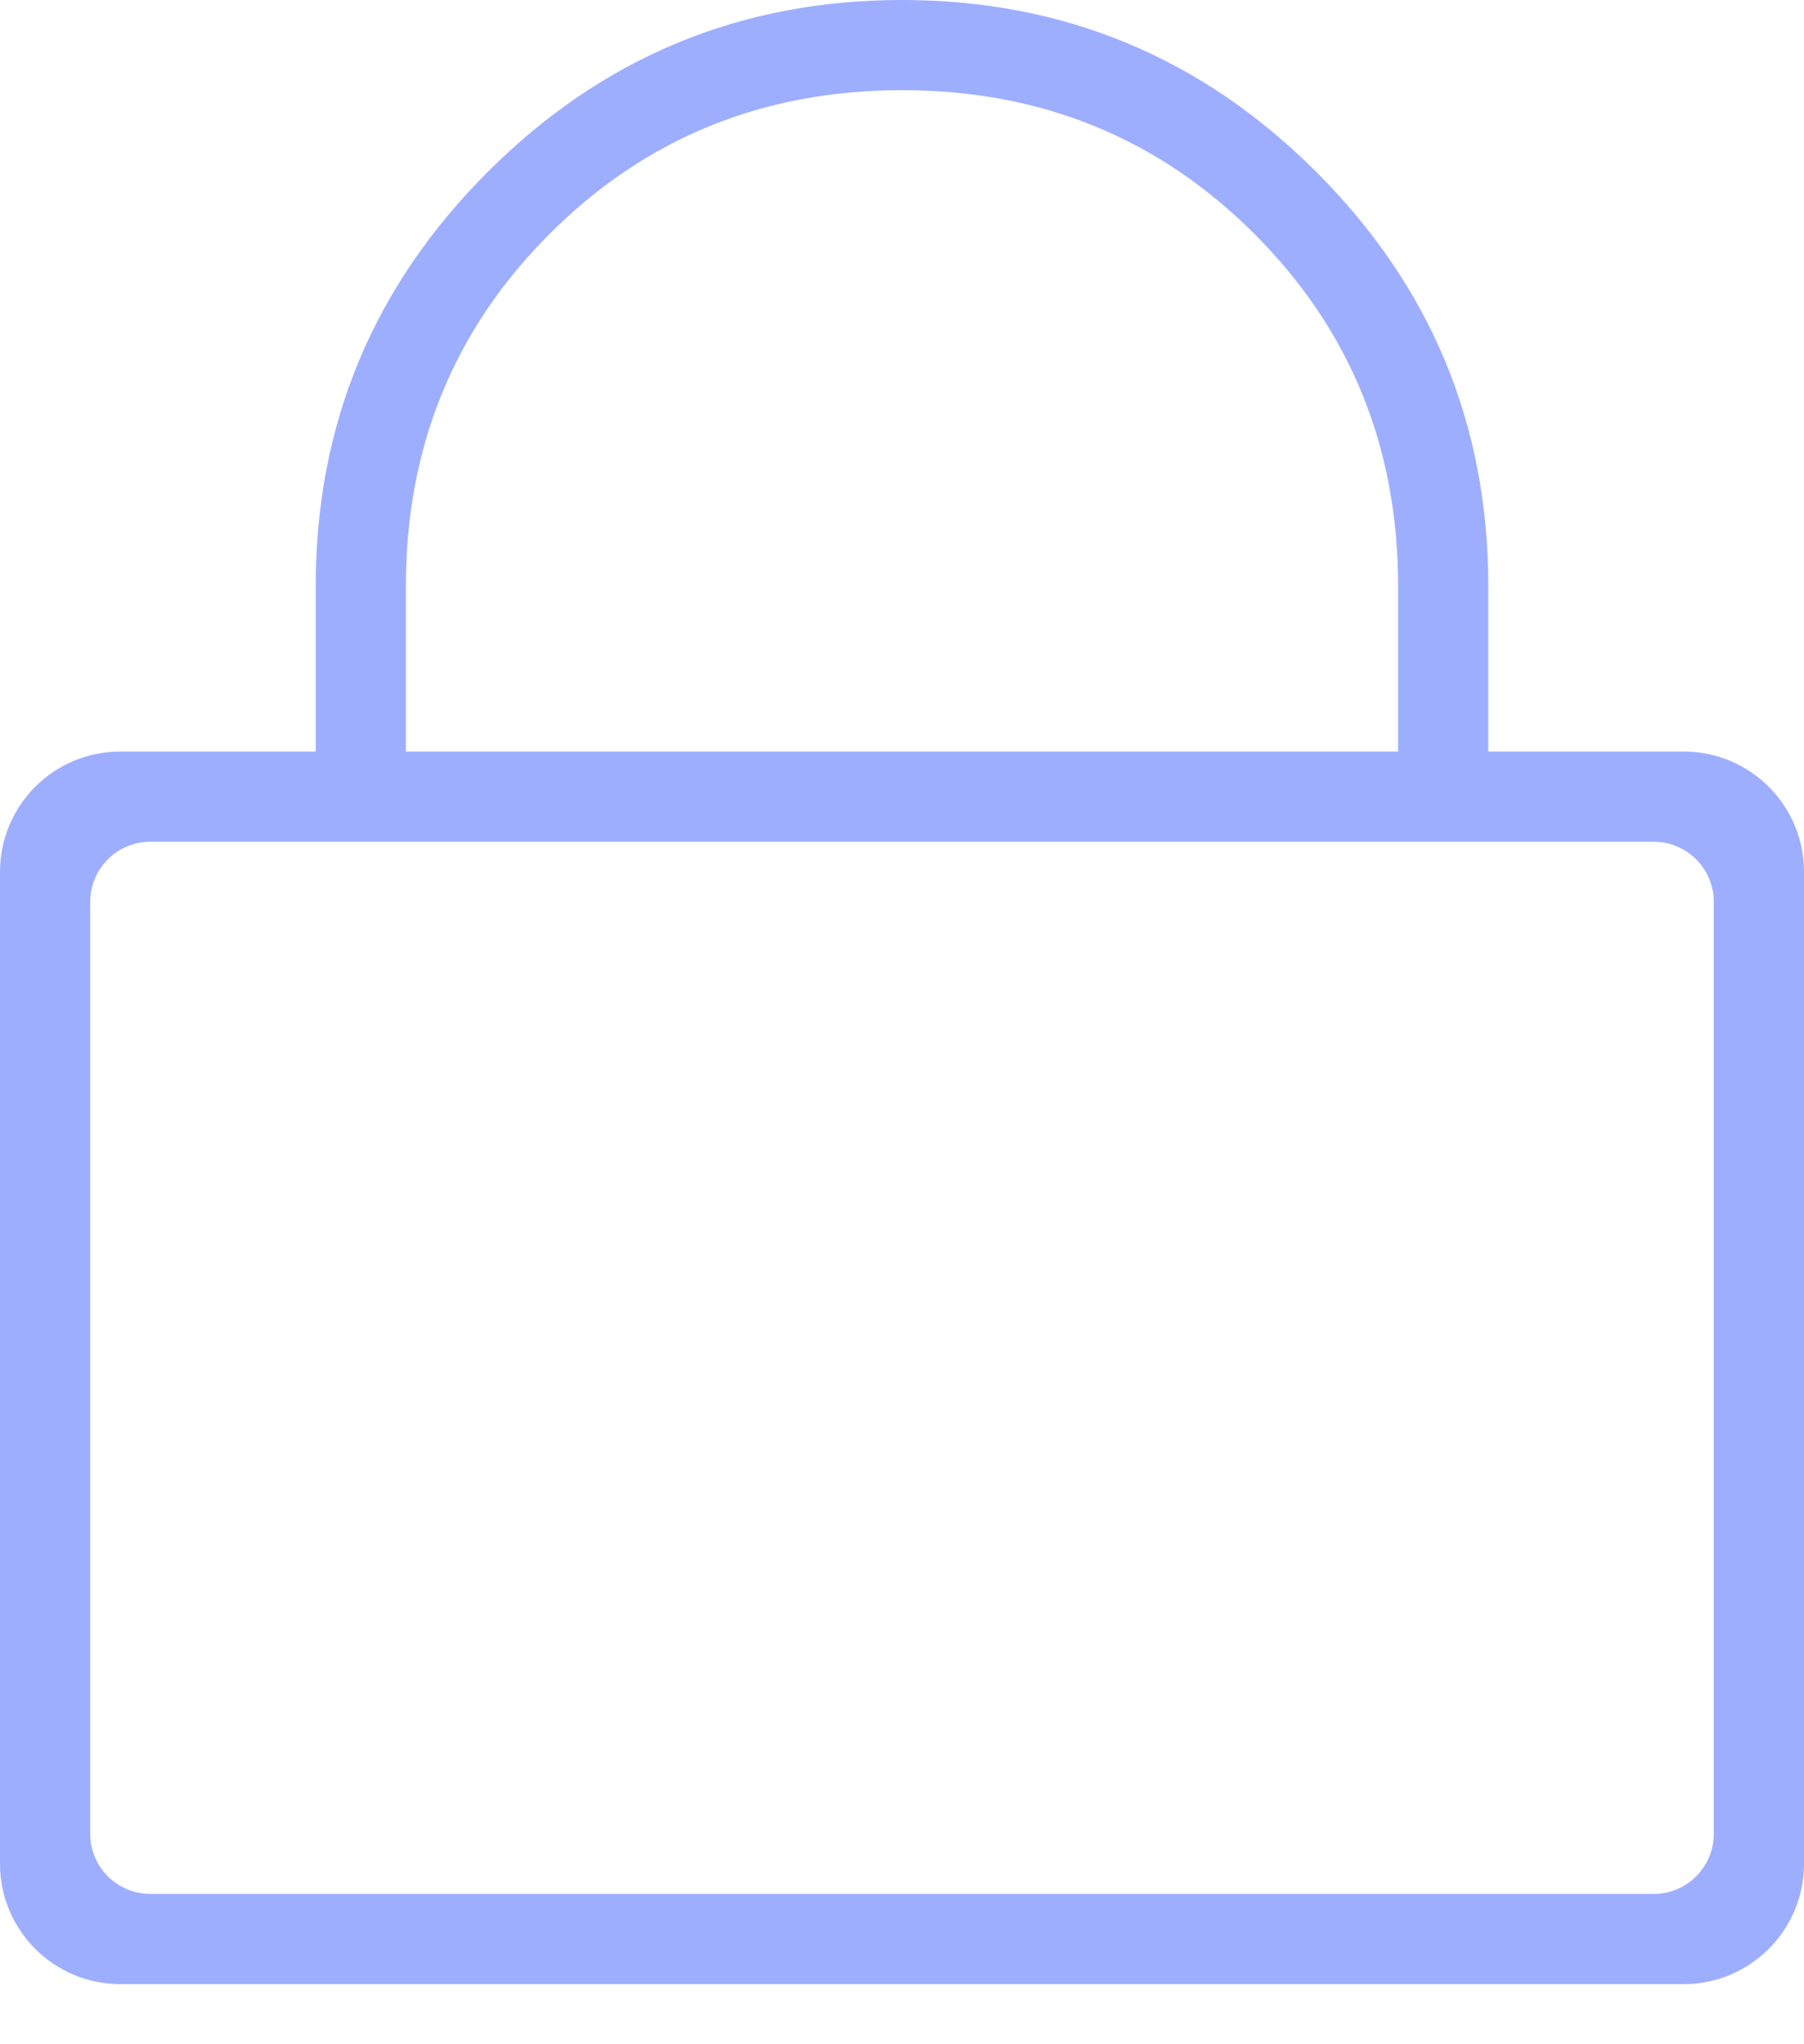 <svg width="15" height="17" viewBox="0 0 15 17" fill="none" xmlns="http://www.w3.org/2000/svg">
<path fill-rule="evenodd" clip-rule="evenodd" d="M12.375 6.25H14C14.552 6.25 15 6.698 15 7.25V15.5C15 16.052 14.552 16.5 14 16.5H1C0.448 16.5 0 16.052 0 15.5V7.25C0 6.698 0.448 6.25 1 6.25H2.625V4.875C2.625 3.531 3.102 2.383 4.055 1.43C5.008 0.477 6.156 0 7.5 0C8.844 0 9.992 0.477 10.945 1.43C11.898 2.383 12.375 3.531 12.375 4.875V6.25ZM3.375 4.875V6.25H11.625V4.875C11.625 3.719 11.227 2.742 10.43 1.945C9.633 1.148 8.656 0.75 7.5 0.75C6.344 0.75 5.367 1.148 4.57 1.945C3.773 2.742 3.375 3.719 3.375 4.875ZM13.75 15.75C14.026 15.75 14.25 15.526 14.25 15.25V7.5C14.25 7.224 14.026 7 13.75 7H1.25C0.974 7 0.75 7.224 0.75 7.5V15.25C0.75 15.526 0.974 15.75 1.25 15.75H13.75Z" fill="#9EAEFF"/>
</svg>
